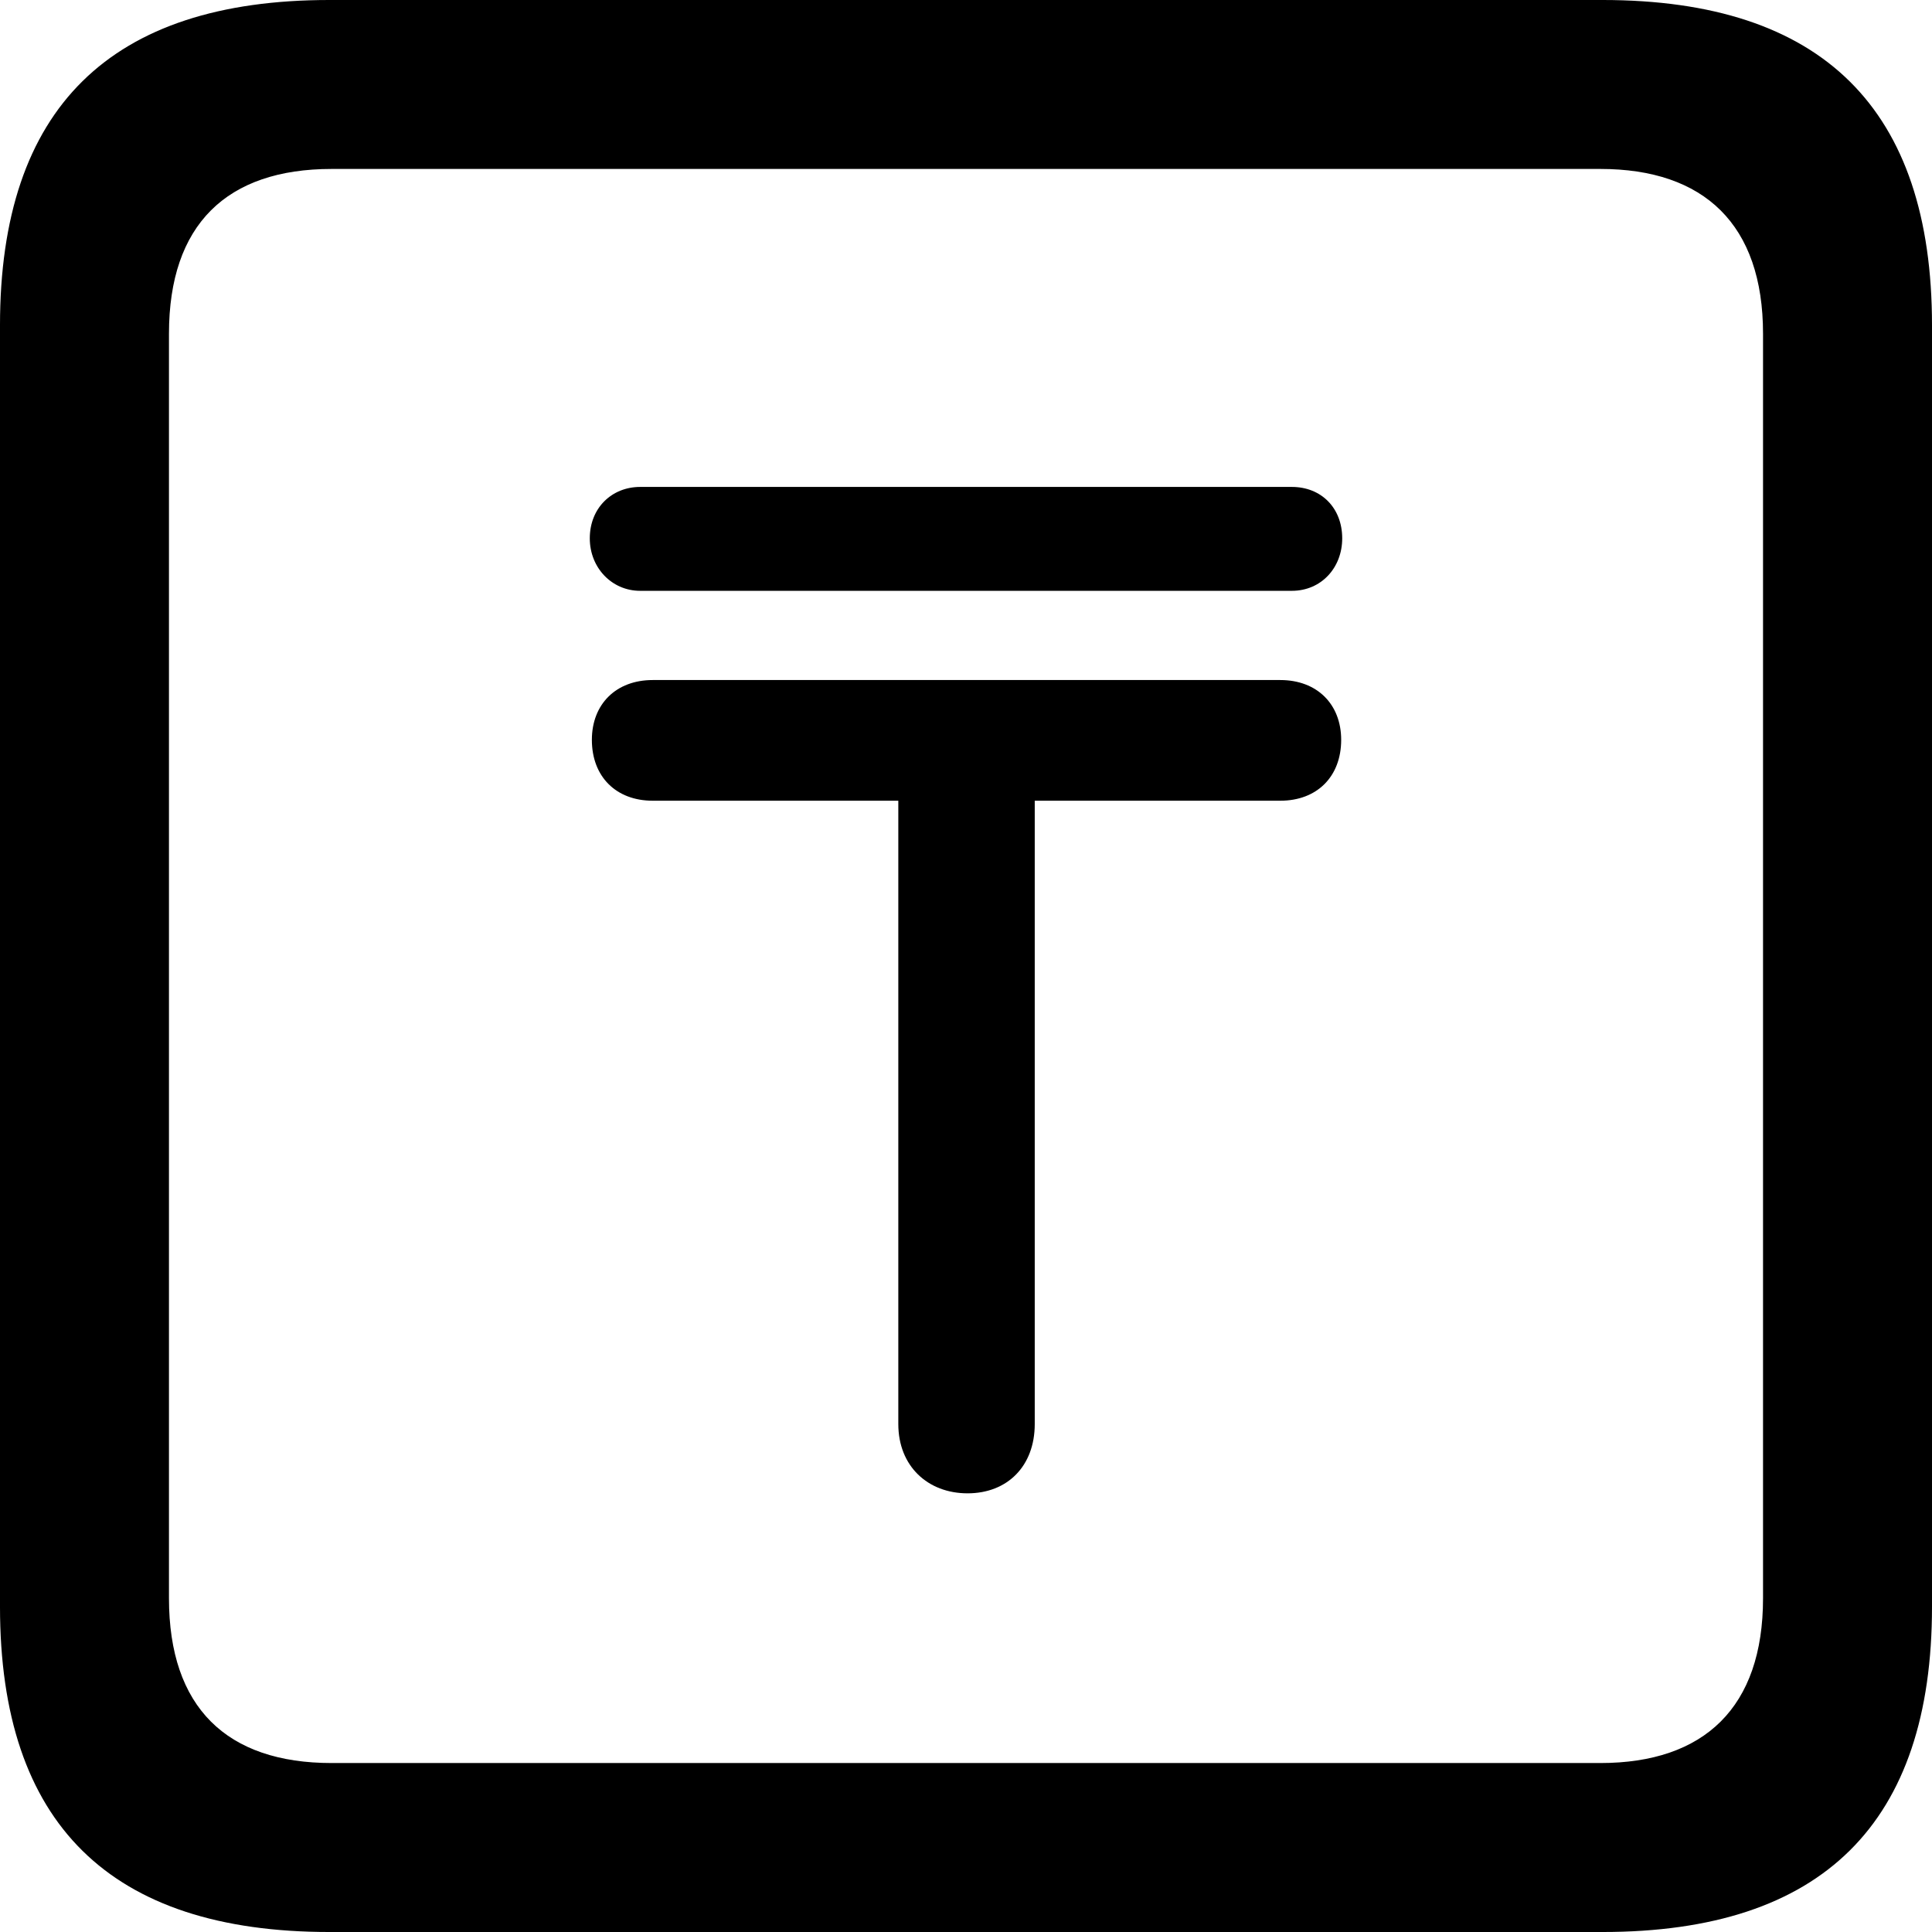 <?xml version="1.0" encoding="UTF-8" standalone="no"?>
<svg xmlns="http://www.w3.org/2000/svg"
     width="898.926" height="898.926"
     viewBox="0 0 898.926 898.926"
     fill="currentColor">
  <path d="M153.318 898.929H745.608C848.148 898.929 898.928 848.149 898.928 747.559V151.369C898.928 50.779 848.148 -0.001 745.608 -0.001H153.318C51.268 -0.001 -0.002 50.289 -0.002 151.369V747.559C-0.002 848.63 51.268 898.929 153.318 898.929ZM154.298 820.309C105.468 820.309 78.618 794.429 78.618 743.649V155.269C78.618 104.49 105.468 78.609 154.298 78.609H744.628C792.968 78.609 820.308 104.49 820.308 155.269V743.649C820.308 794.429 792.968 820.309 744.628 820.309ZM274.418 250.489C274.418 264.159 284.668 274.899 297.848 274.899H601.078C614.748 274.899 624.508 264.159 624.508 250.489C624.508 236.329 614.748 226.56 601.078 226.56H297.848C284.668 226.56 274.418 236.329 274.418 250.489ZM275.388 344.24C275.388 361.329 286.618 372.56 303.708 372.56H417.968V662.6C417.968 682.13 431.638 694.819 450.198 694.819C468.748 694.819 481.448 682.13 481.448 662.6V372.56H595.698C612.788 372.56 624.028 361.329 624.028 344.24C624.028 327.639 612.788 316.409 595.698 316.409H303.708C286.618 316.409 275.388 327.639 275.388 344.24Z"/>
</svg>